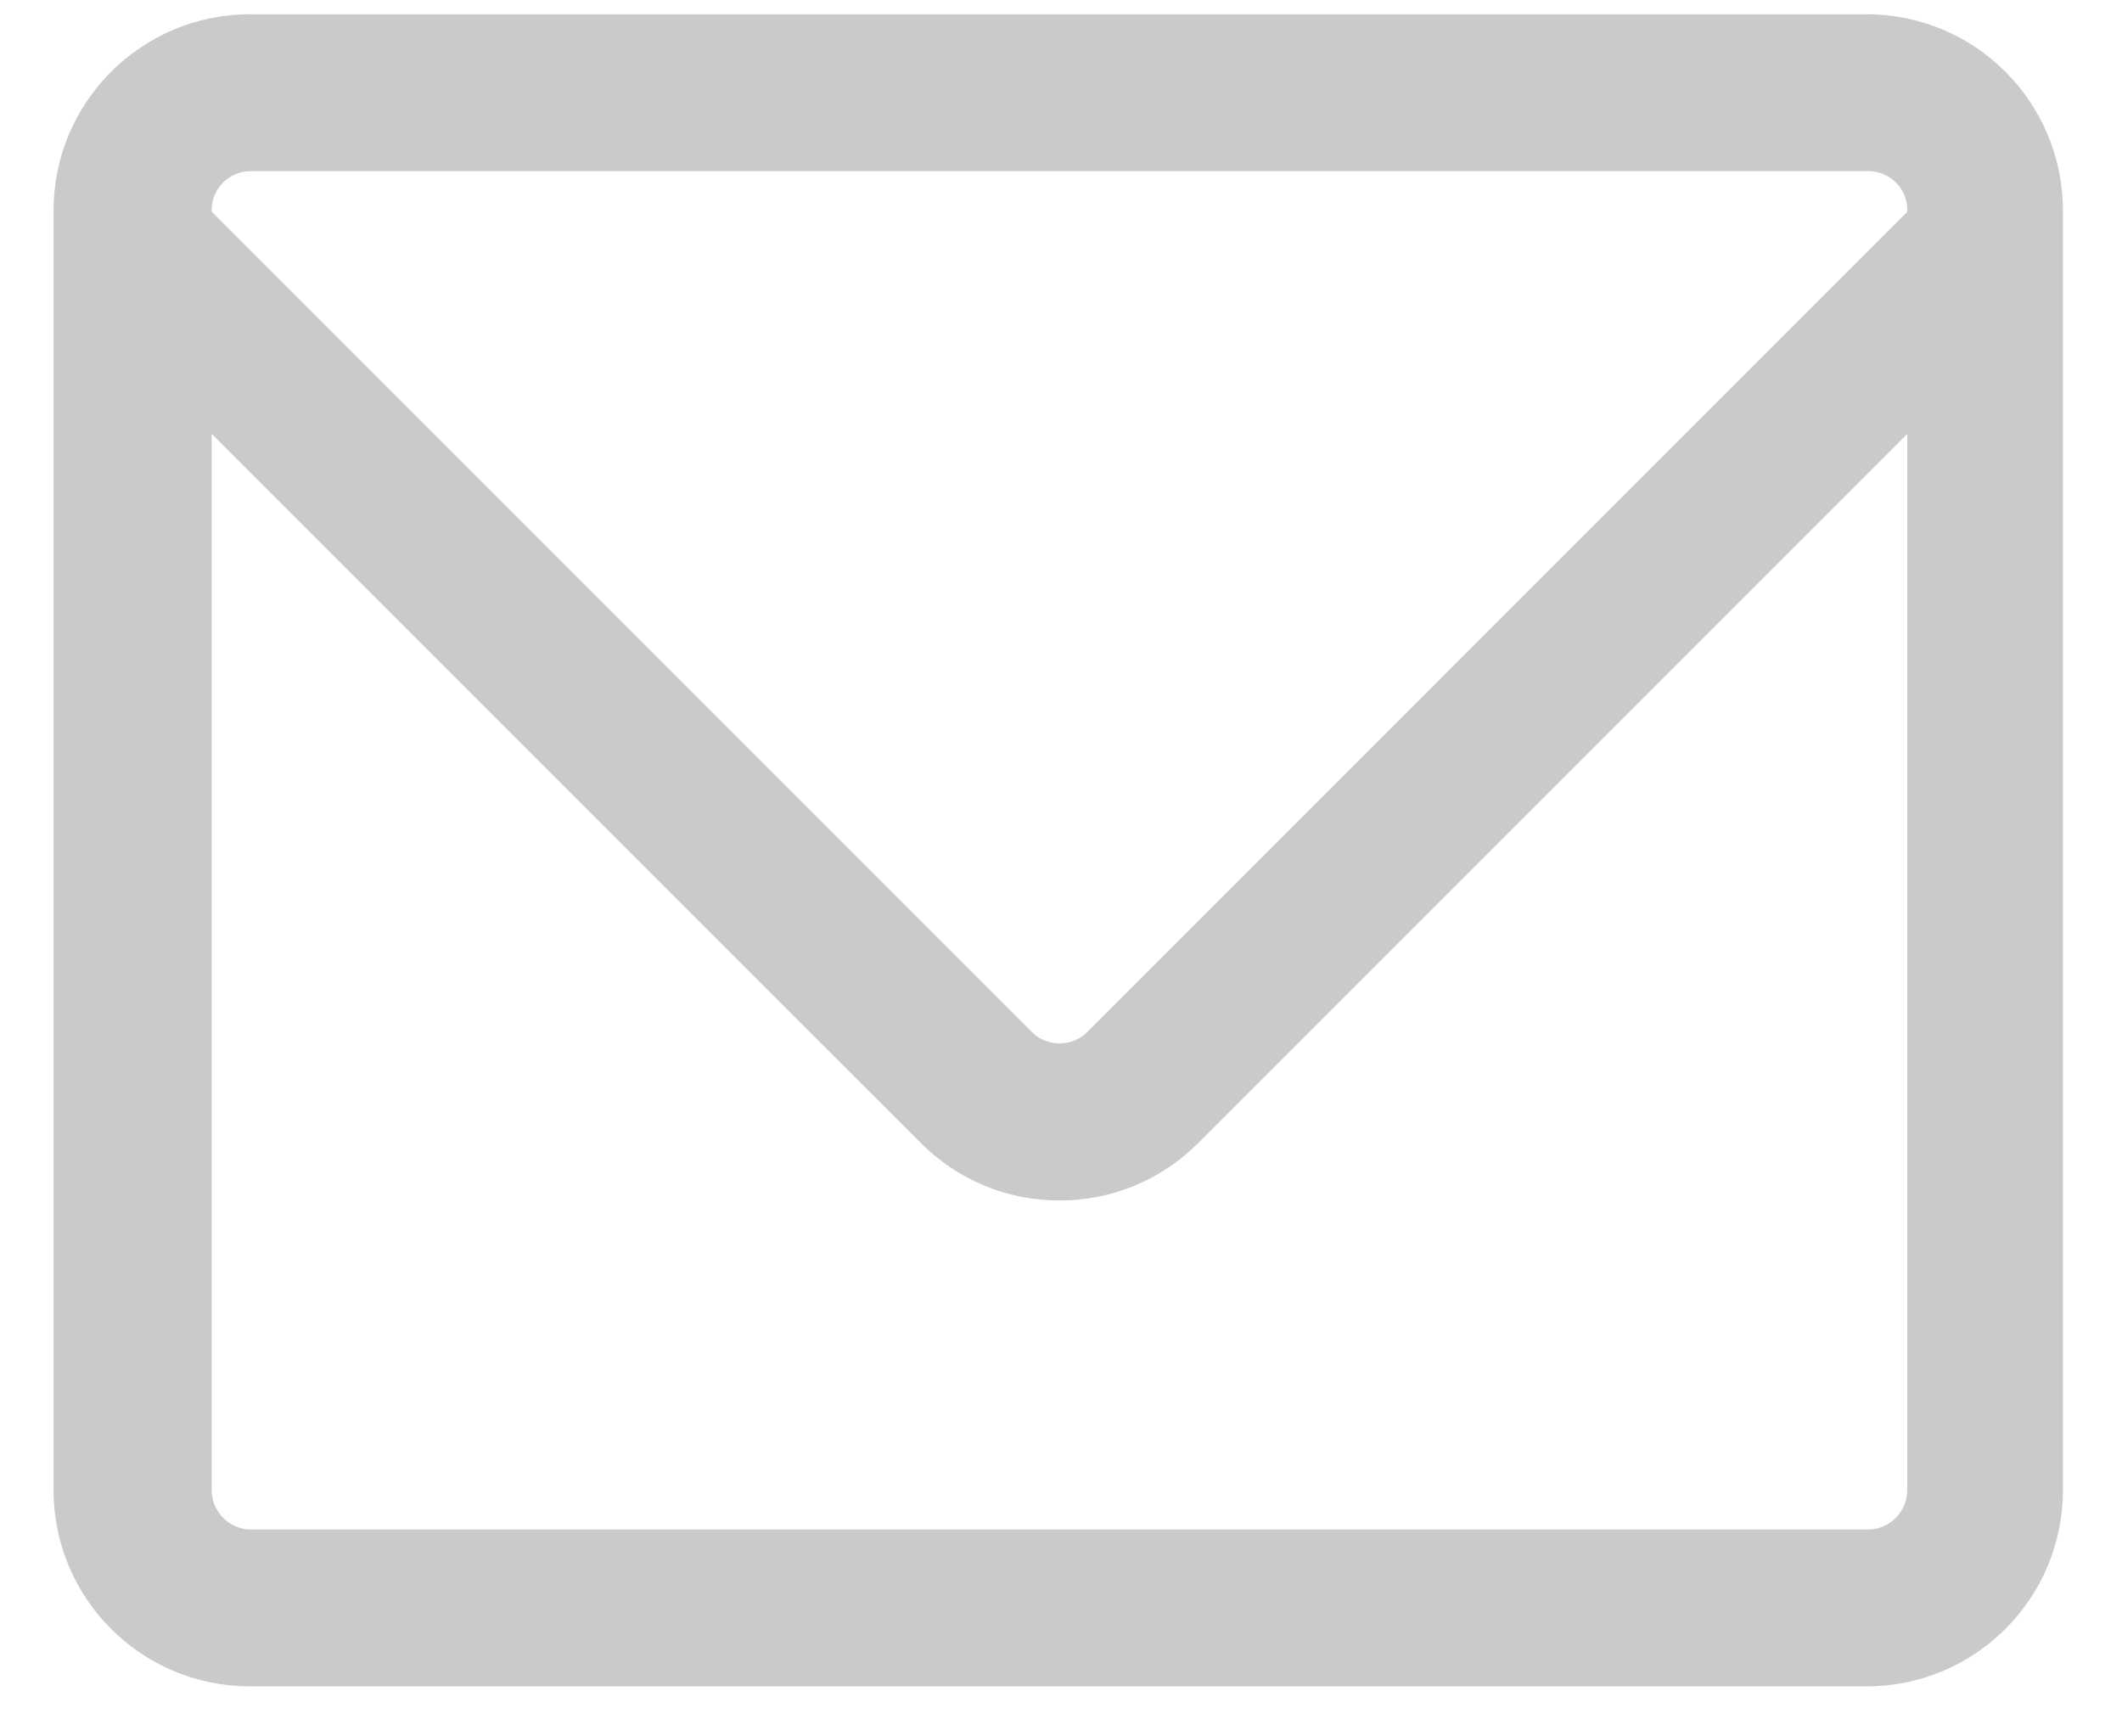 <svg width="33" height="27" viewBox="0 0 33 27" fill="none" xmlns="http://www.w3.org/2000/svg">
<path d="M32.081 3.275C32.081 1.589 30.715 0.222 29.029 0.222H3.886C2.2 0.222 0.833 1.589 0.833 3.275V23.17C0.833 24.856 2.2 26.222 3.886 26.222H29.029C30.715 26.222 32.081 24.856 32.081 23.17V3.275V3.275ZM3.902 2.661H29.053C29.39 2.661 29.661 2.93 29.661 3.267V3.293L16.909 16.047C16.753 16.202 16.572 16.225 16.478 16.225C16.383 16.225 16.202 16.202 16.046 16.047L3.291 3.291V3.267C3.291 2.93 3.565 2.661 3.902 2.661ZM29.053 23.783H3.902C3.565 23.783 3.291 23.504 3.291 23.168V6.745L14.32 17.773C14.896 18.35 15.663 18.667 16.478 18.667C17.294 18.667 18.059 18.349 18.635 17.773L29.661 6.746V23.168C29.661 23.504 29.39 23.783 29.053 23.783Z" fill="#CACACA"/>
</svg>
